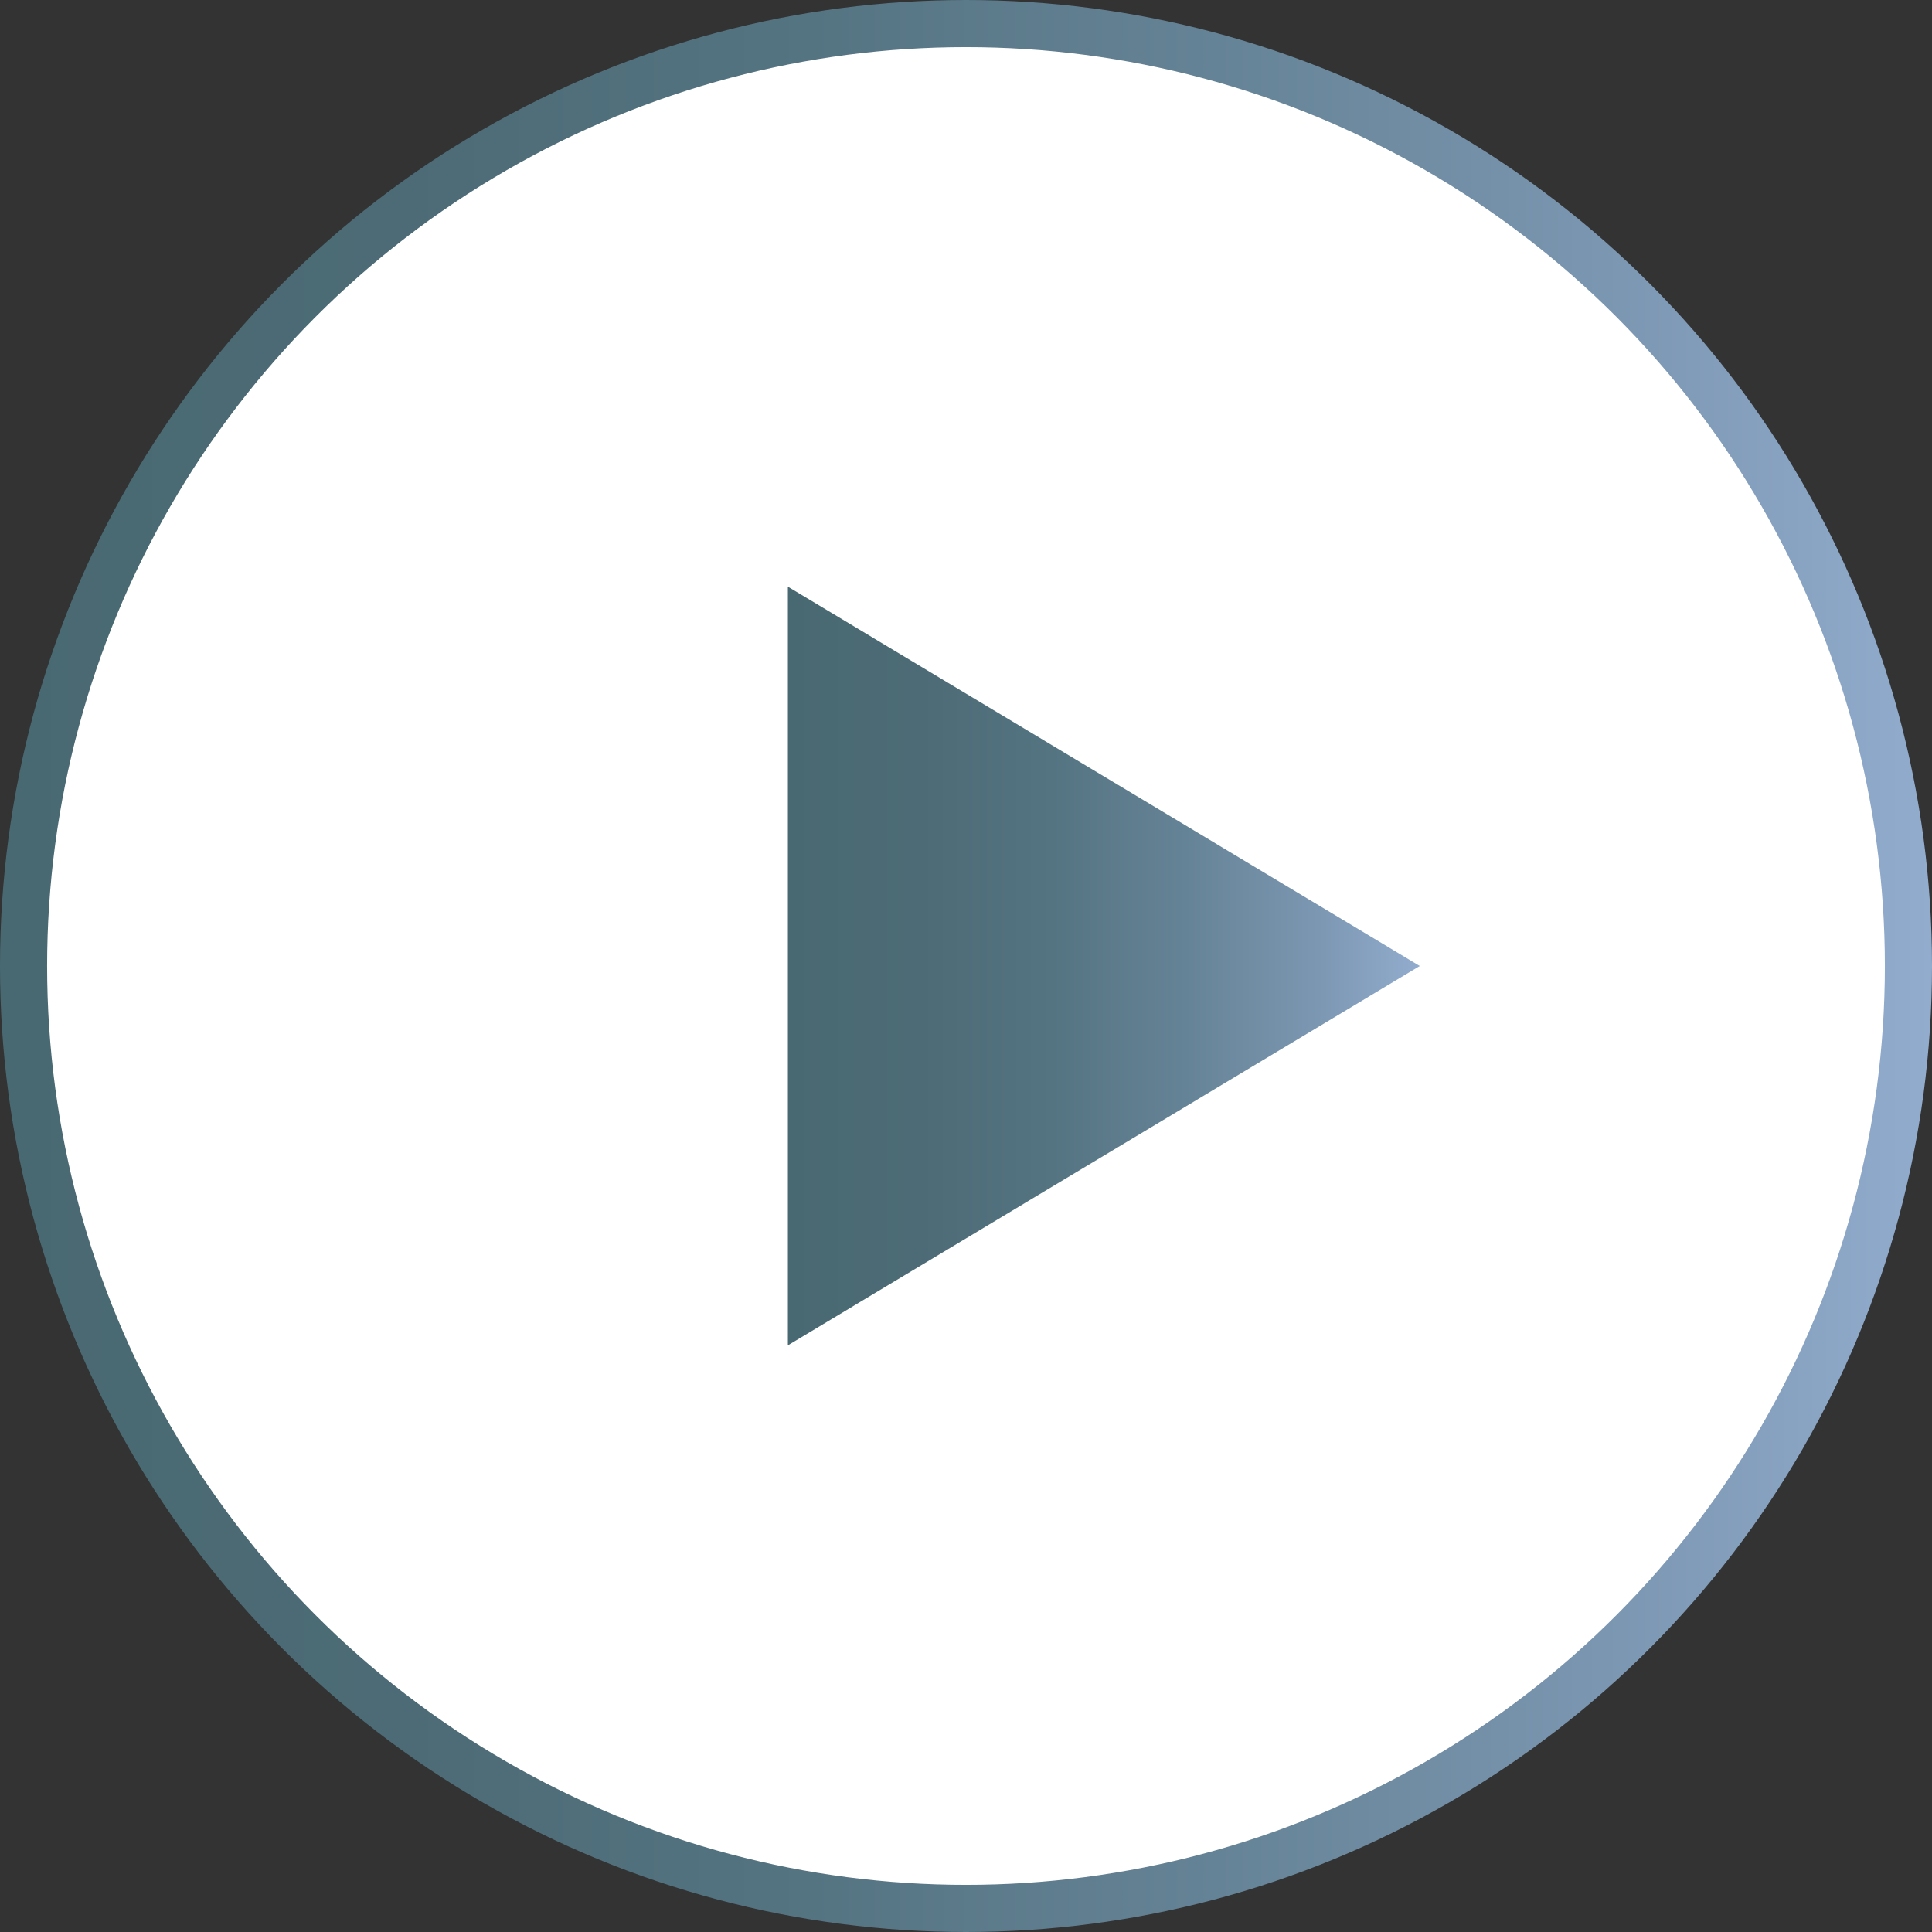 <?xml version="1.0" encoding="UTF-8"?><svg id="Camada_2" xmlns="http://www.w3.org/2000/svg" xmlns:xlink="http://www.w3.org/1999/xlink" viewBox="0 0 41 41"><rect x="0" y="0" width="41" height="41" fill="#333333" stroke="none"/><defs><style>.cls-1{fill:#fff;stroke:url(#Gradiente_sem_nome_6);stroke-miterlimit:10;}.cls-2{fill:url(#Gradiente_sem_nome_6-2);stroke-width:0px;}</style><linearGradient id="Gradiente_sem_nome_6" x1="0" y1="20.5" x2="41" y2="20.5" gradientUnits="userSpaceOnUse"><stop offset="0" stop-color="#496972"/><stop offset=".21" stop-color="#4c6b76"/><stop offset=".42" stop-color="#557482"/><stop offset=".63" stop-color="#658396"/><stop offset=".84" stop-color="#7c97b2"/><stop offset="1" stop-color="#92acce"/></linearGradient><linearGradient id="Gradiente_sem_nome_6-2" x1="16.72" y1="20.5" x2="30.13" y2="20.5" xlink:href="#Gradiente_sem_nome_6"/></defs><g id="Camada_1-2"><g id="Grupo_265"><g id="Grupo_89-4"><circle id="Elipse_1-5" class="cls-1" cx="20.5" cy="20.5" r="20"/></g><path id="Caminho_317-3" class="cls-2" d="M16.72,12.45v16.1l13.41-8.05-13.41-8.05Z"/></g></g></svg>